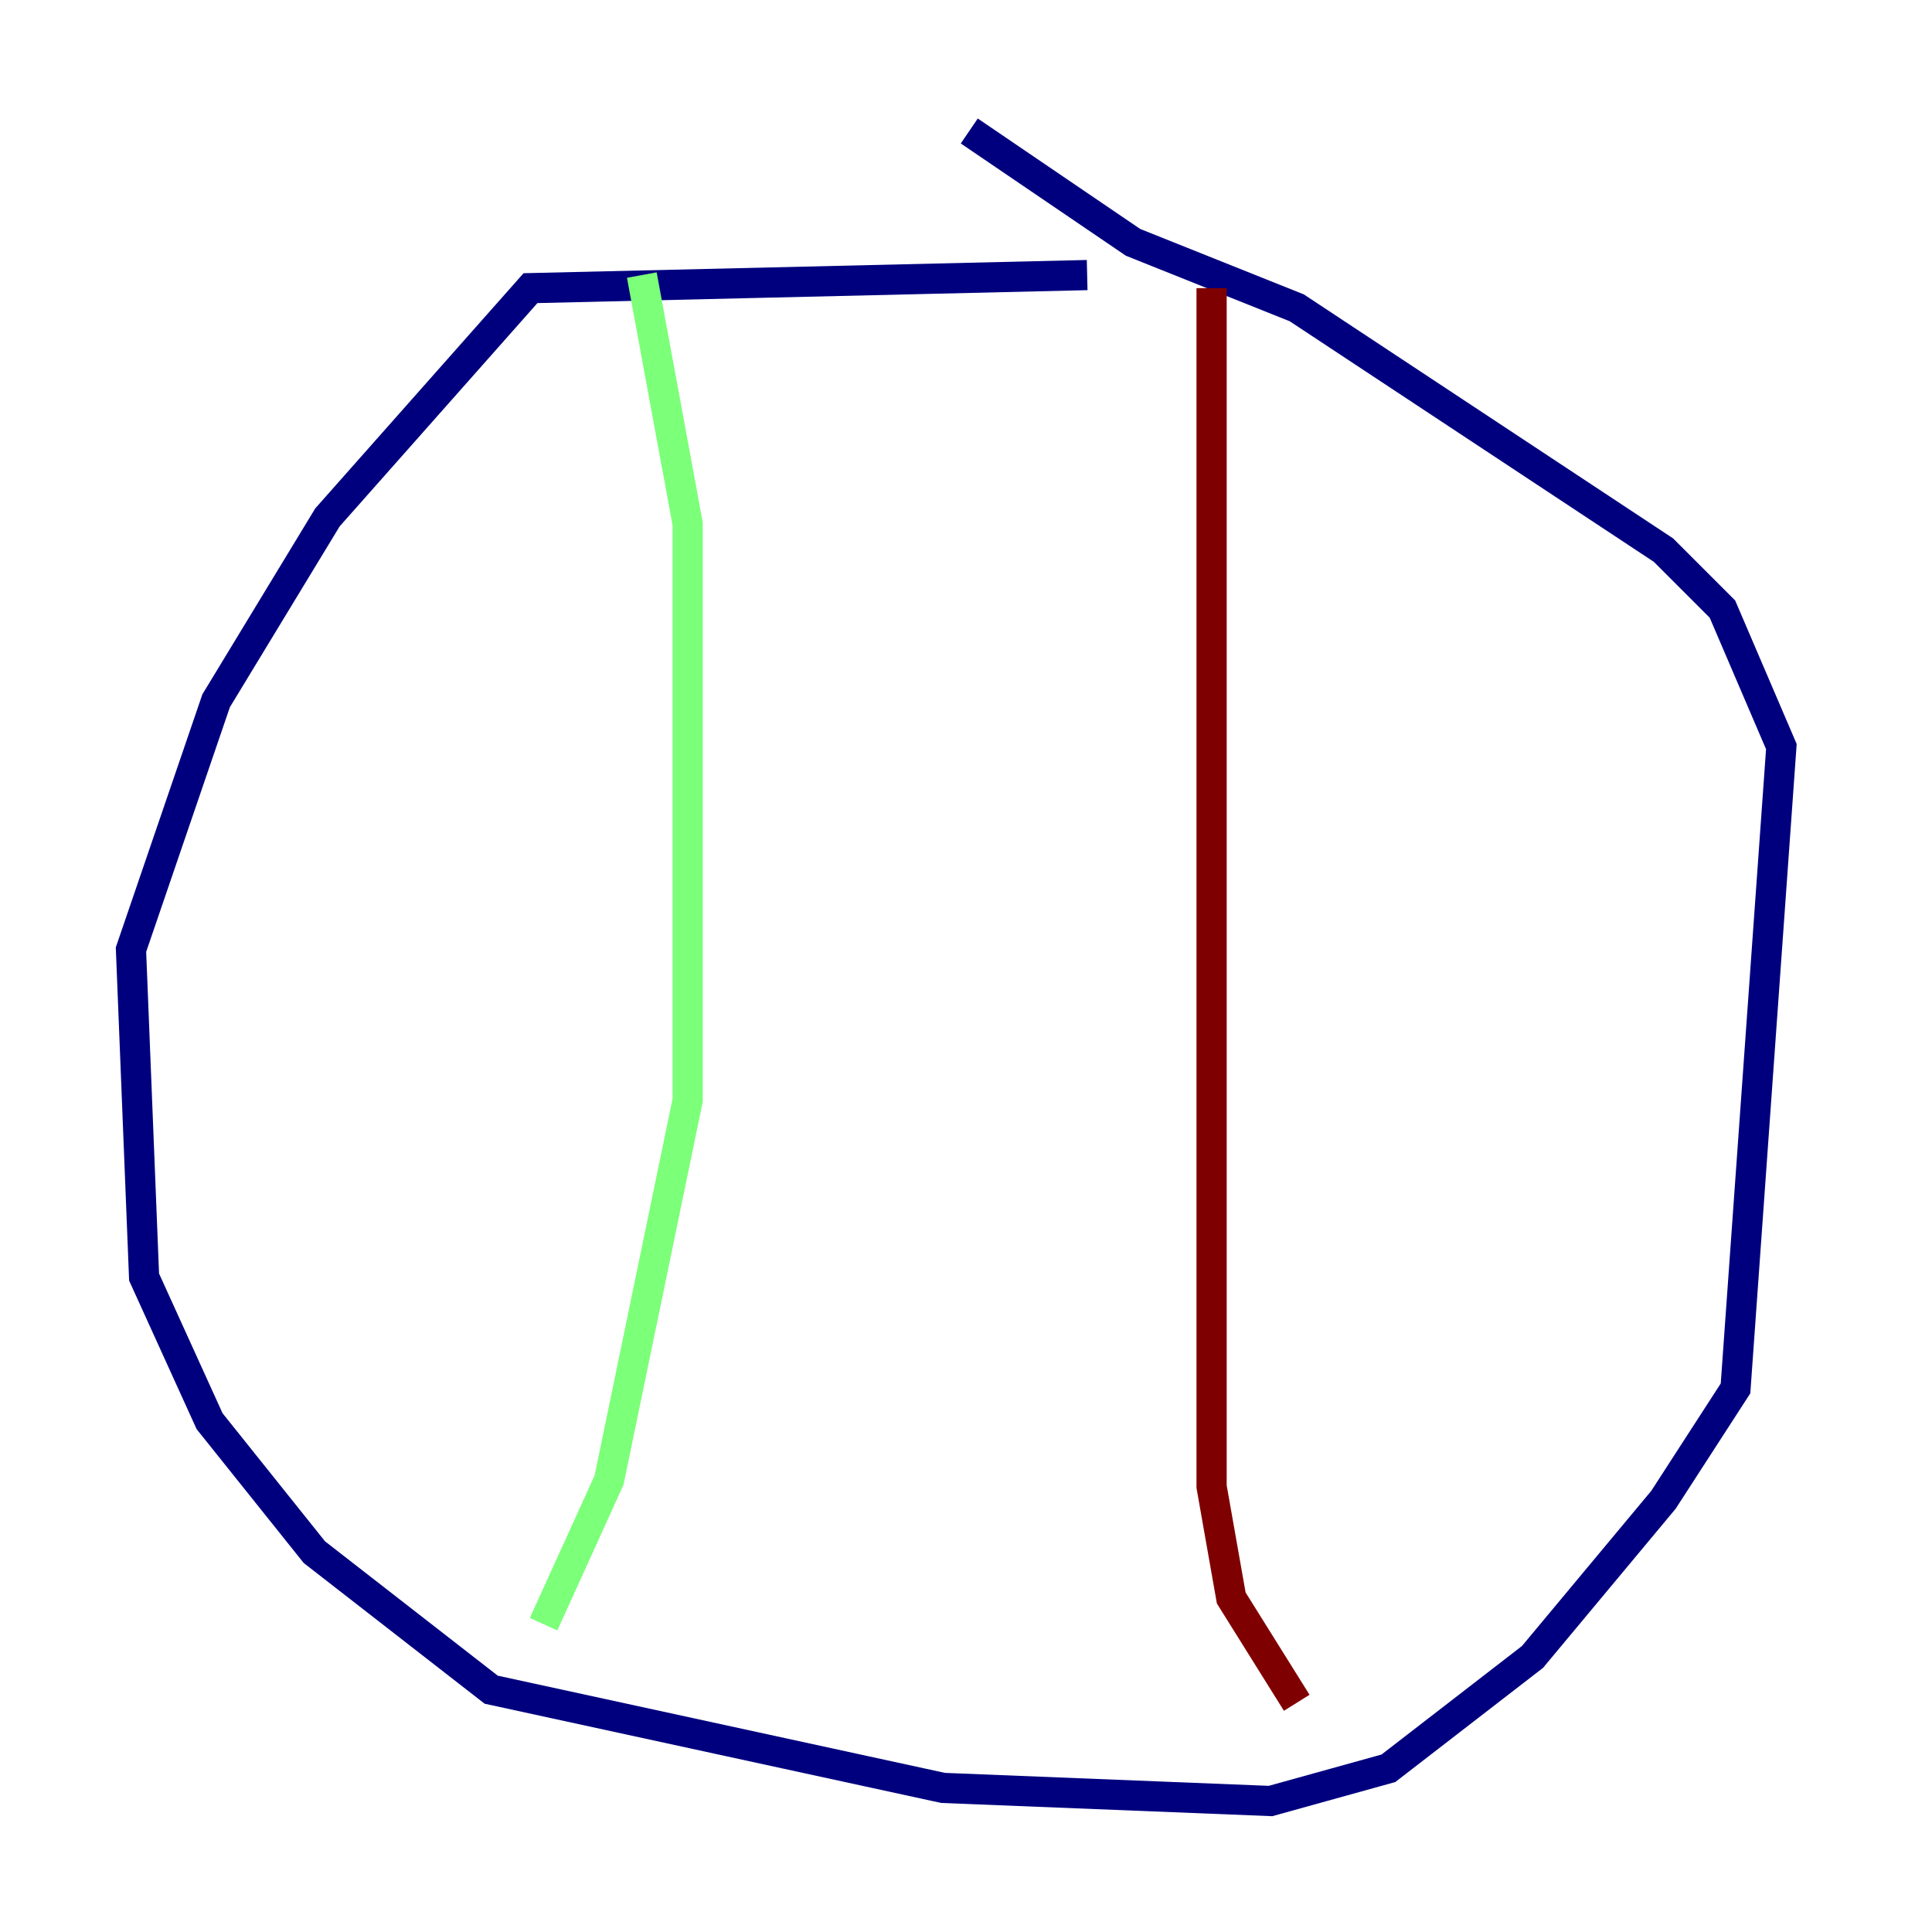 <?xml version="1.0" encoding="utf-8" ?>
<svg baseProfile="tiny" height="128" version="1.2" viewBox="0,0,128,128" width="128" xmlns="http://www.w3.org/2000/svg" xmlns:ev="http://www.w3.org/2001/xml-events" xmlns:xlink="http://www.w3.org/1999/xlink"><defs /><polyline fill="none" points="72.027,18.224 35.146,19.091 21.695,34.278 14.319,46.427 8.678,62.915 9.546,84.61 13.885,94.156 20.827,102.834 32.542,111.946 62.481,118.454 84.176,119.322 91.986,117.153 101.532,109.776 110.21,99.363 114.983,91.986 118.02,49.464 114.115,40.352 110.21,36.447 85.912,20.393 75.064,16.054 64.217,8.678" stroke="#00007f" stroke-width="2" /><polyline fill="none" points="42.522,18.224 45.559,34.712 45.559,72.895 40.352,98.061 36.014,107.607" stroke="#7cff79" stroke-width="2" /><polyline fill="none" points="80.271,19.091 80.271,98.495 81.573,105.871 85.912,112.814" stroke="#7f0000" stroke-width="2" /></svg>